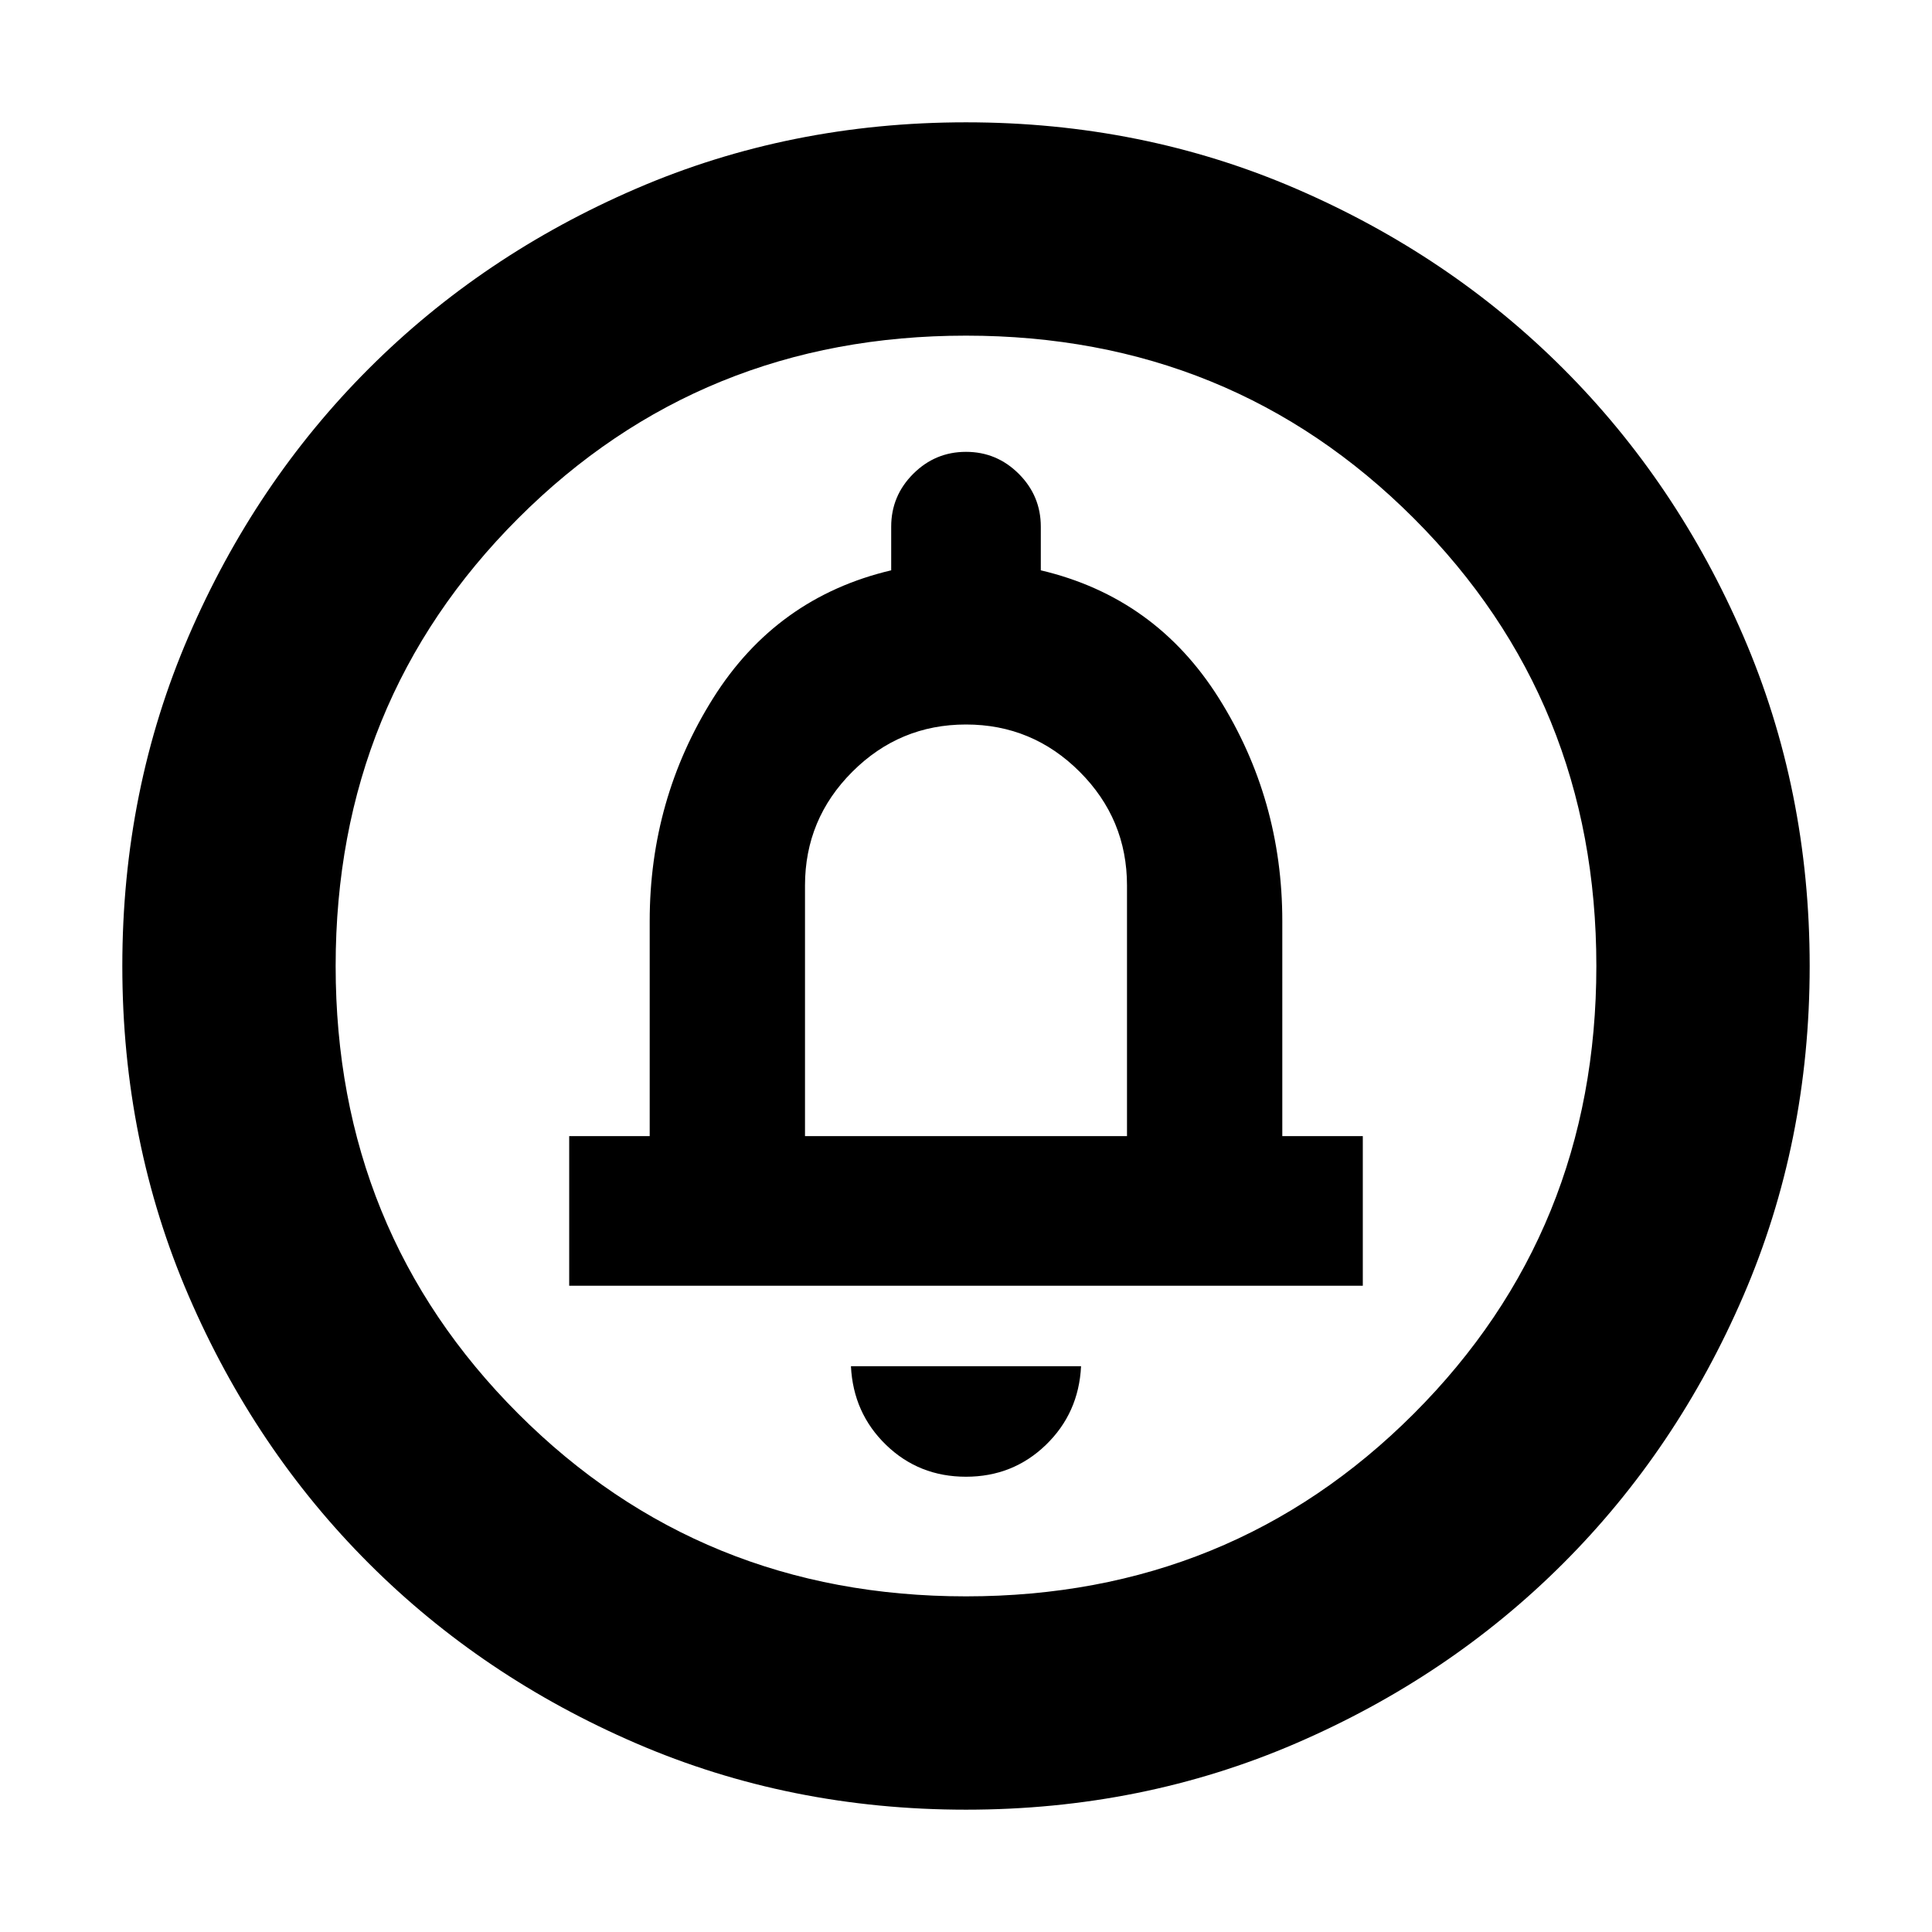 <svg xmlns="http://www.w3.org/2000/svg" height="24" viewBox="0 -960 960 960" width="24"><path d="M479.97-226.22q23.33 0 39.7-15.8 16.37-15.81 17.5-39.11H422.83q1.13 23.3 17.46 39.11 16.34 15.8 39.68 15.8Zm-197.14-94.91h394.34v-74.35h-40V-502.3q0-60.58-31.5-110.73-31.5-50.14-88.5-63.58v-21.69q0-15.31-10.93-26.24-10.94-10.94-26.24-10.94-15.3 0-26.24 10.94-10.93 10.93-10.93 26.24v21.69q-57 13.44-88.5 63.58-31.5 50.15-31.5 110.73v106.82h-40v74.35ZM400-395.48V-520q0-33 23.5-56.5T480-600q33 0 56.5 23.5T560-520v124.52H400Zm80 334.7q-87.52 0-163.91-32.96-76.38-32.96-132.88-89.47-56.51-56.5-89.47-132.88Q60.78-392.48 60.78-480t32.96-163.91q32.96-76.38 89.47-132.88 56.5-56.51 132.88-89.47 76.39-32.96 163.91-32.96t163.91 32.96q76.38 32.96 132.88 89.47 56.51 56.5 89.47 132.88 32.96 76.39 32.96 163.91t-32.96 163.91q-32.96 76.38-89.47 132.88-56.5 56.51-132.88 89.47Q567.52-60.78 480-60.78Zm0-106q131.74 0 222.48-90.74 90.74-90.74 90.74-222.48t-90.74-222.48Q611.74-793.22 480-793.22t-222.48 90.74Q166.78-611.74 166.78-480t90.74 222.48q90.74 90.74 222.48 90.74ZM480-480Z"/></svg>